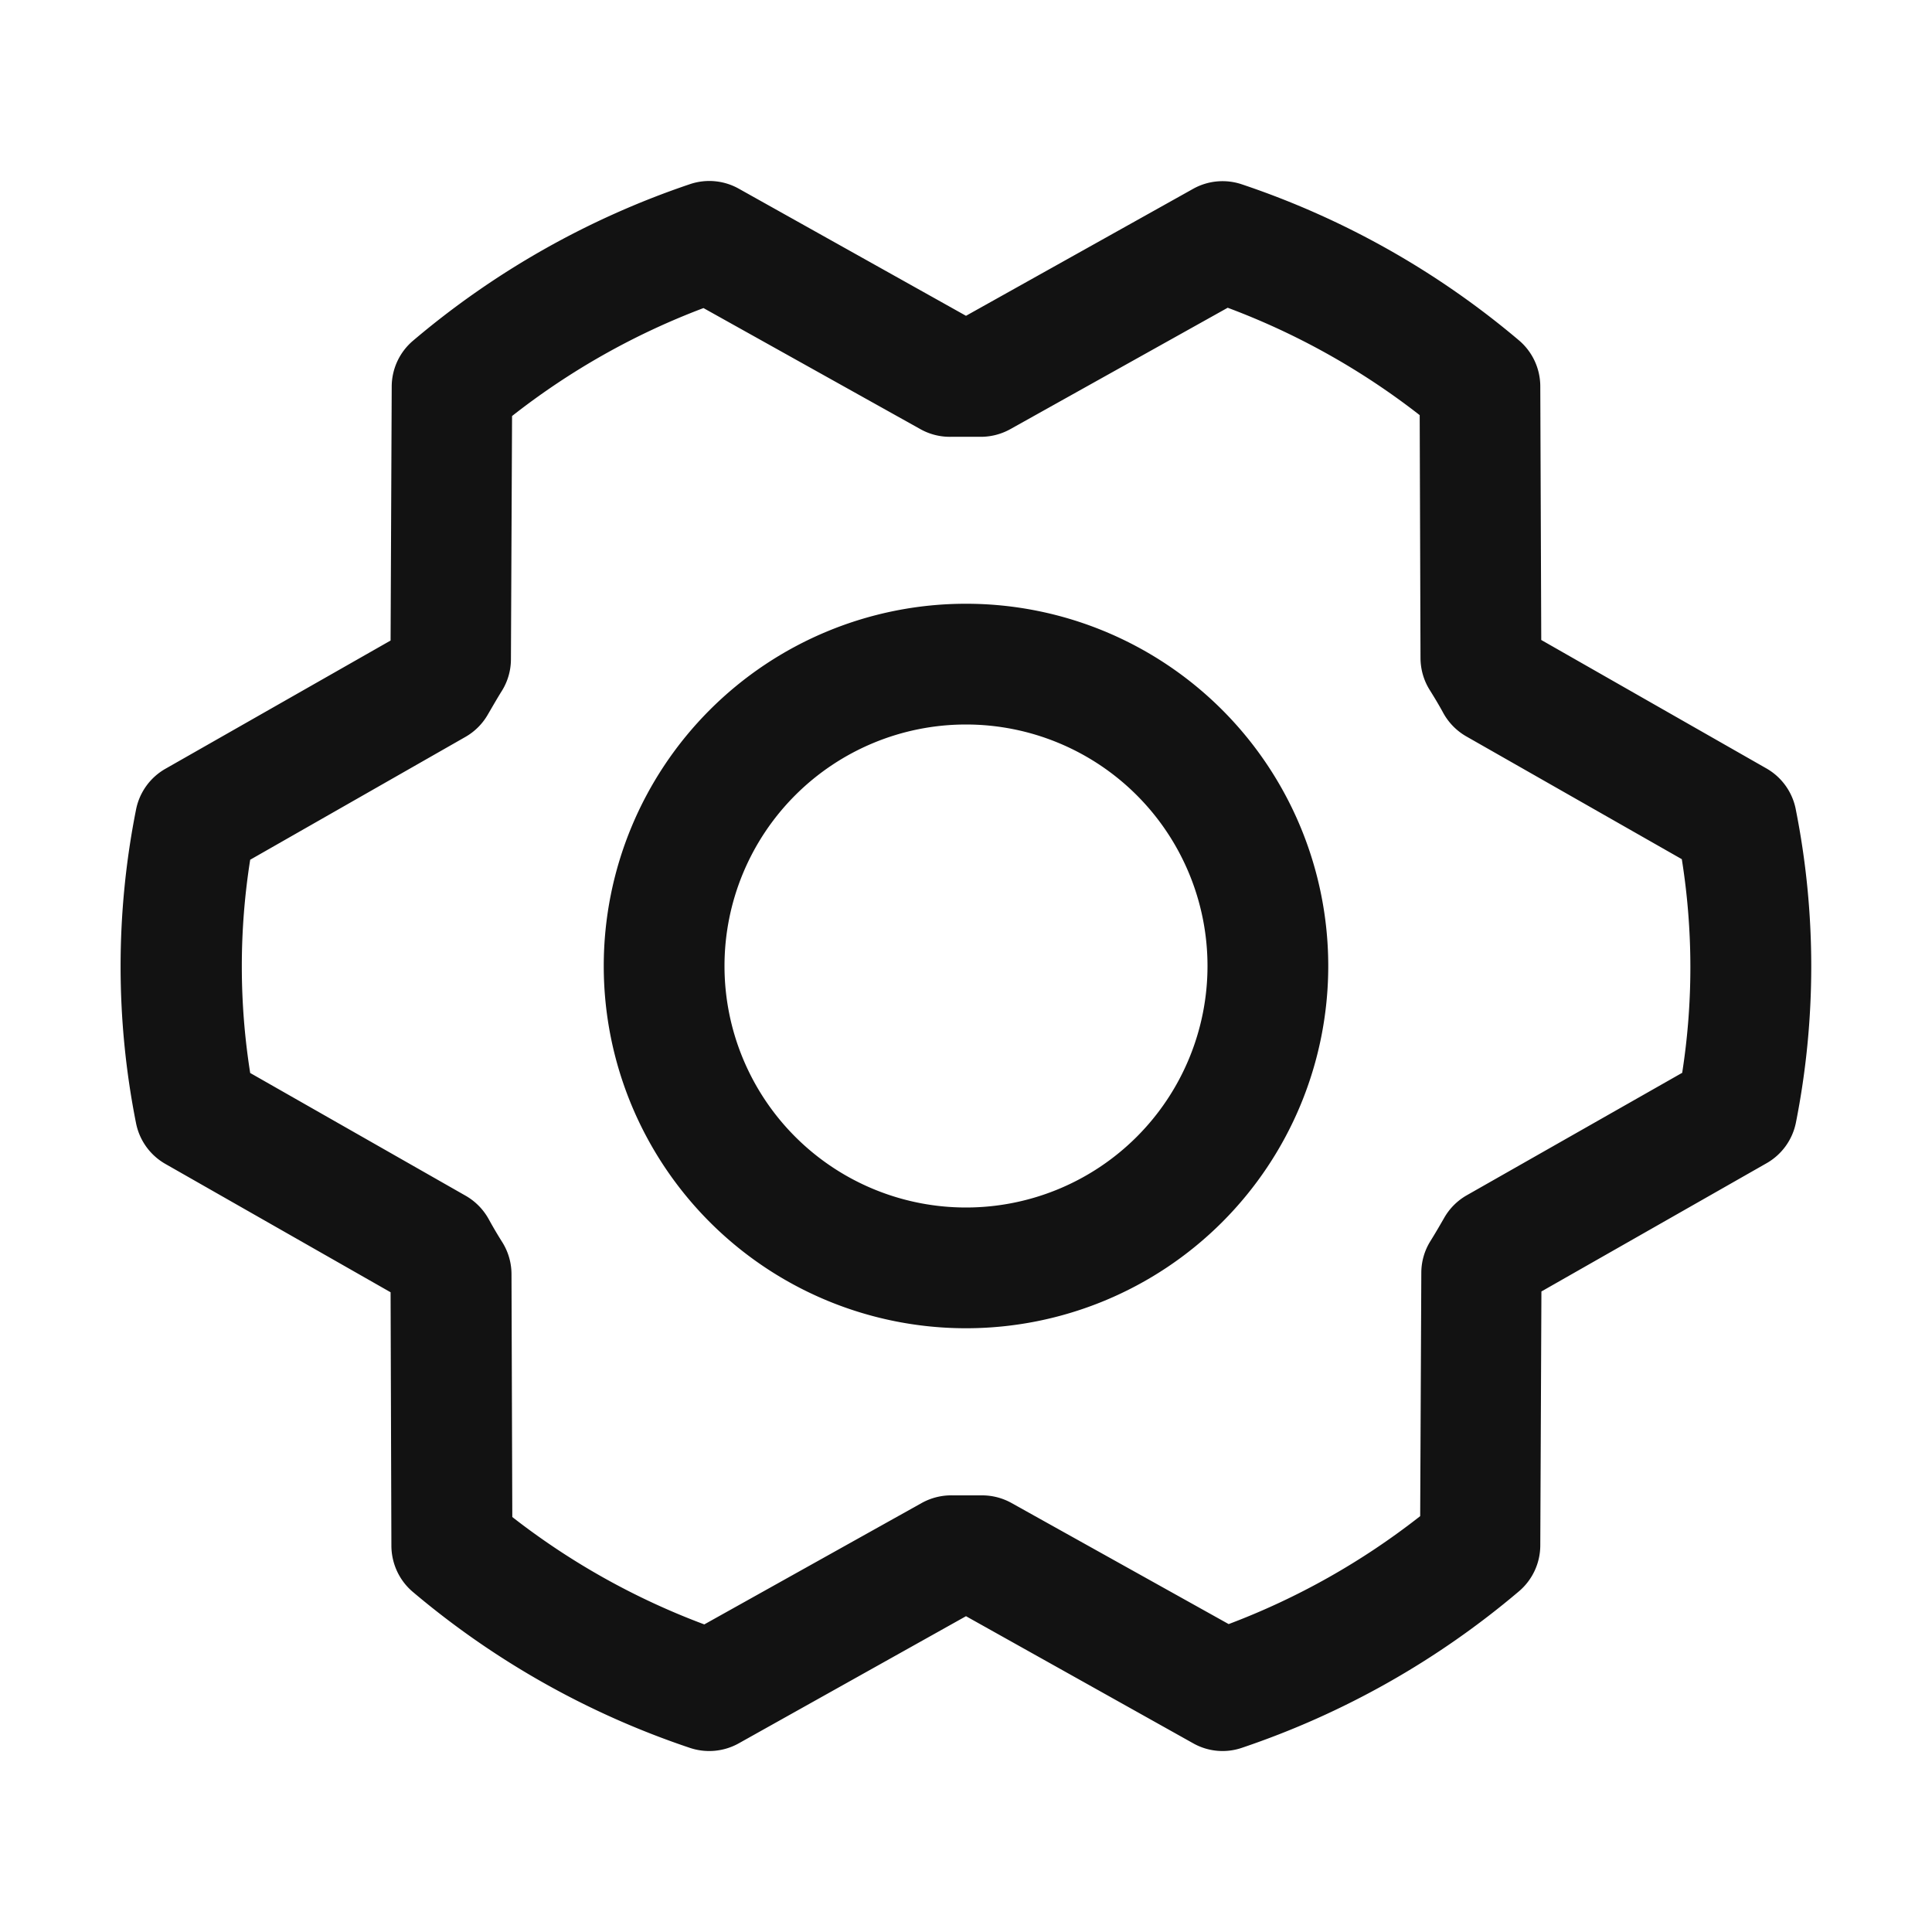 <svg width="24" height="24" viewBox="0 0 24 24" xmlns="http://www.w3.org/2000/svg">
    <g fill="none" fill-rule="evenodd">
        <path d="M12 7.5a4.5 4.5 0 1 0 0 9 4.5 4.5 0 0 0 0-9zm0 7.5a3 3 0 1 1 0-6 3 3 0 0 1 0 6zm10.307-4.95a.75.75 0 0 0-.365-.505L19.146 7.95l-.012-3.152a.75.75 0 0 0-.265-.57 10.492 10.492 0 0 0-3.442-1.938.75.75 0 0 0-.606.056L12 3.923l-2.824-1.58a.75.75 0 0 0-.606-.055 10.51 10.51 0 0 0-3.44 1.945.75.75 0 0 0-.264.569l-.014 3.155L2.055 9.55a.75.75 0 0 0-.365.507 9.982 9.982 0 0 0 0 3.896.75.75 0 0 0 .365.506l2.797 1.594.01 3.152c.002.22.098.428.266.57a10.492 10.492 0 0 0 3.443 1.938c.2.067.42.047.605-.056L12 20.077l2.824 1.58a.742.742 0 0 0 .606.054 10.51 10.51 0 0 0 3.44-1.944.75.75 0 0 0 .264-.569l.014-3.155 2.797-1.593a.75.75 0 0 0 .365-.507 9.982 9.982 0 0 0-.003-3.892zM20.9 13.325l-2.679 1.523a.75.75 0 0 0-.281.281c-.054.094-.112.194-.17.287a.744.744 0 0 0-.114.395l-.014 3.023a8.99 8.99 0 0 1-2.379 1.341l-2.701-1.506a.75.75 0 0 0-.367-.093H11.837a.757.757 0 0 0-.384.093l-2.704 1.51a9 9 0 0 1-2.385-1.334l-.01-3.019a.75.75 0 0 0-.115-.396 5.358 5.358 0 0 1-.169-.287.758.758 0 0 0-.28-.286l-2.682-1.528a8.483 8.483 0 0 1 0-2.649l2.674-1.526a.75.75 0 0 0 .28-.281c.055-.094.112-.194.17-.287a.744.744 0 0 0 .115-.395l.014-3.023a8.99 8.99 0 0 1 2.378-1.341l2.698 1.506a.75.75 0 0 0 .385.093h.341a.757.757 0 0 0 .384-.093l2.704-1.51a9 9 0 0 1 2.385 1.334l.01 3.019c.001.14.04.277.115.396.058.093.115.187.169.287.066.119.163.218.28.286l2.682 1.528c.14.878.142 1.773.005 2.652h.004z" fill="#121212" fill-rule="nonzero"/>
        <path d="M0 0h24v24H0z"/>
    </g>
</svg>
